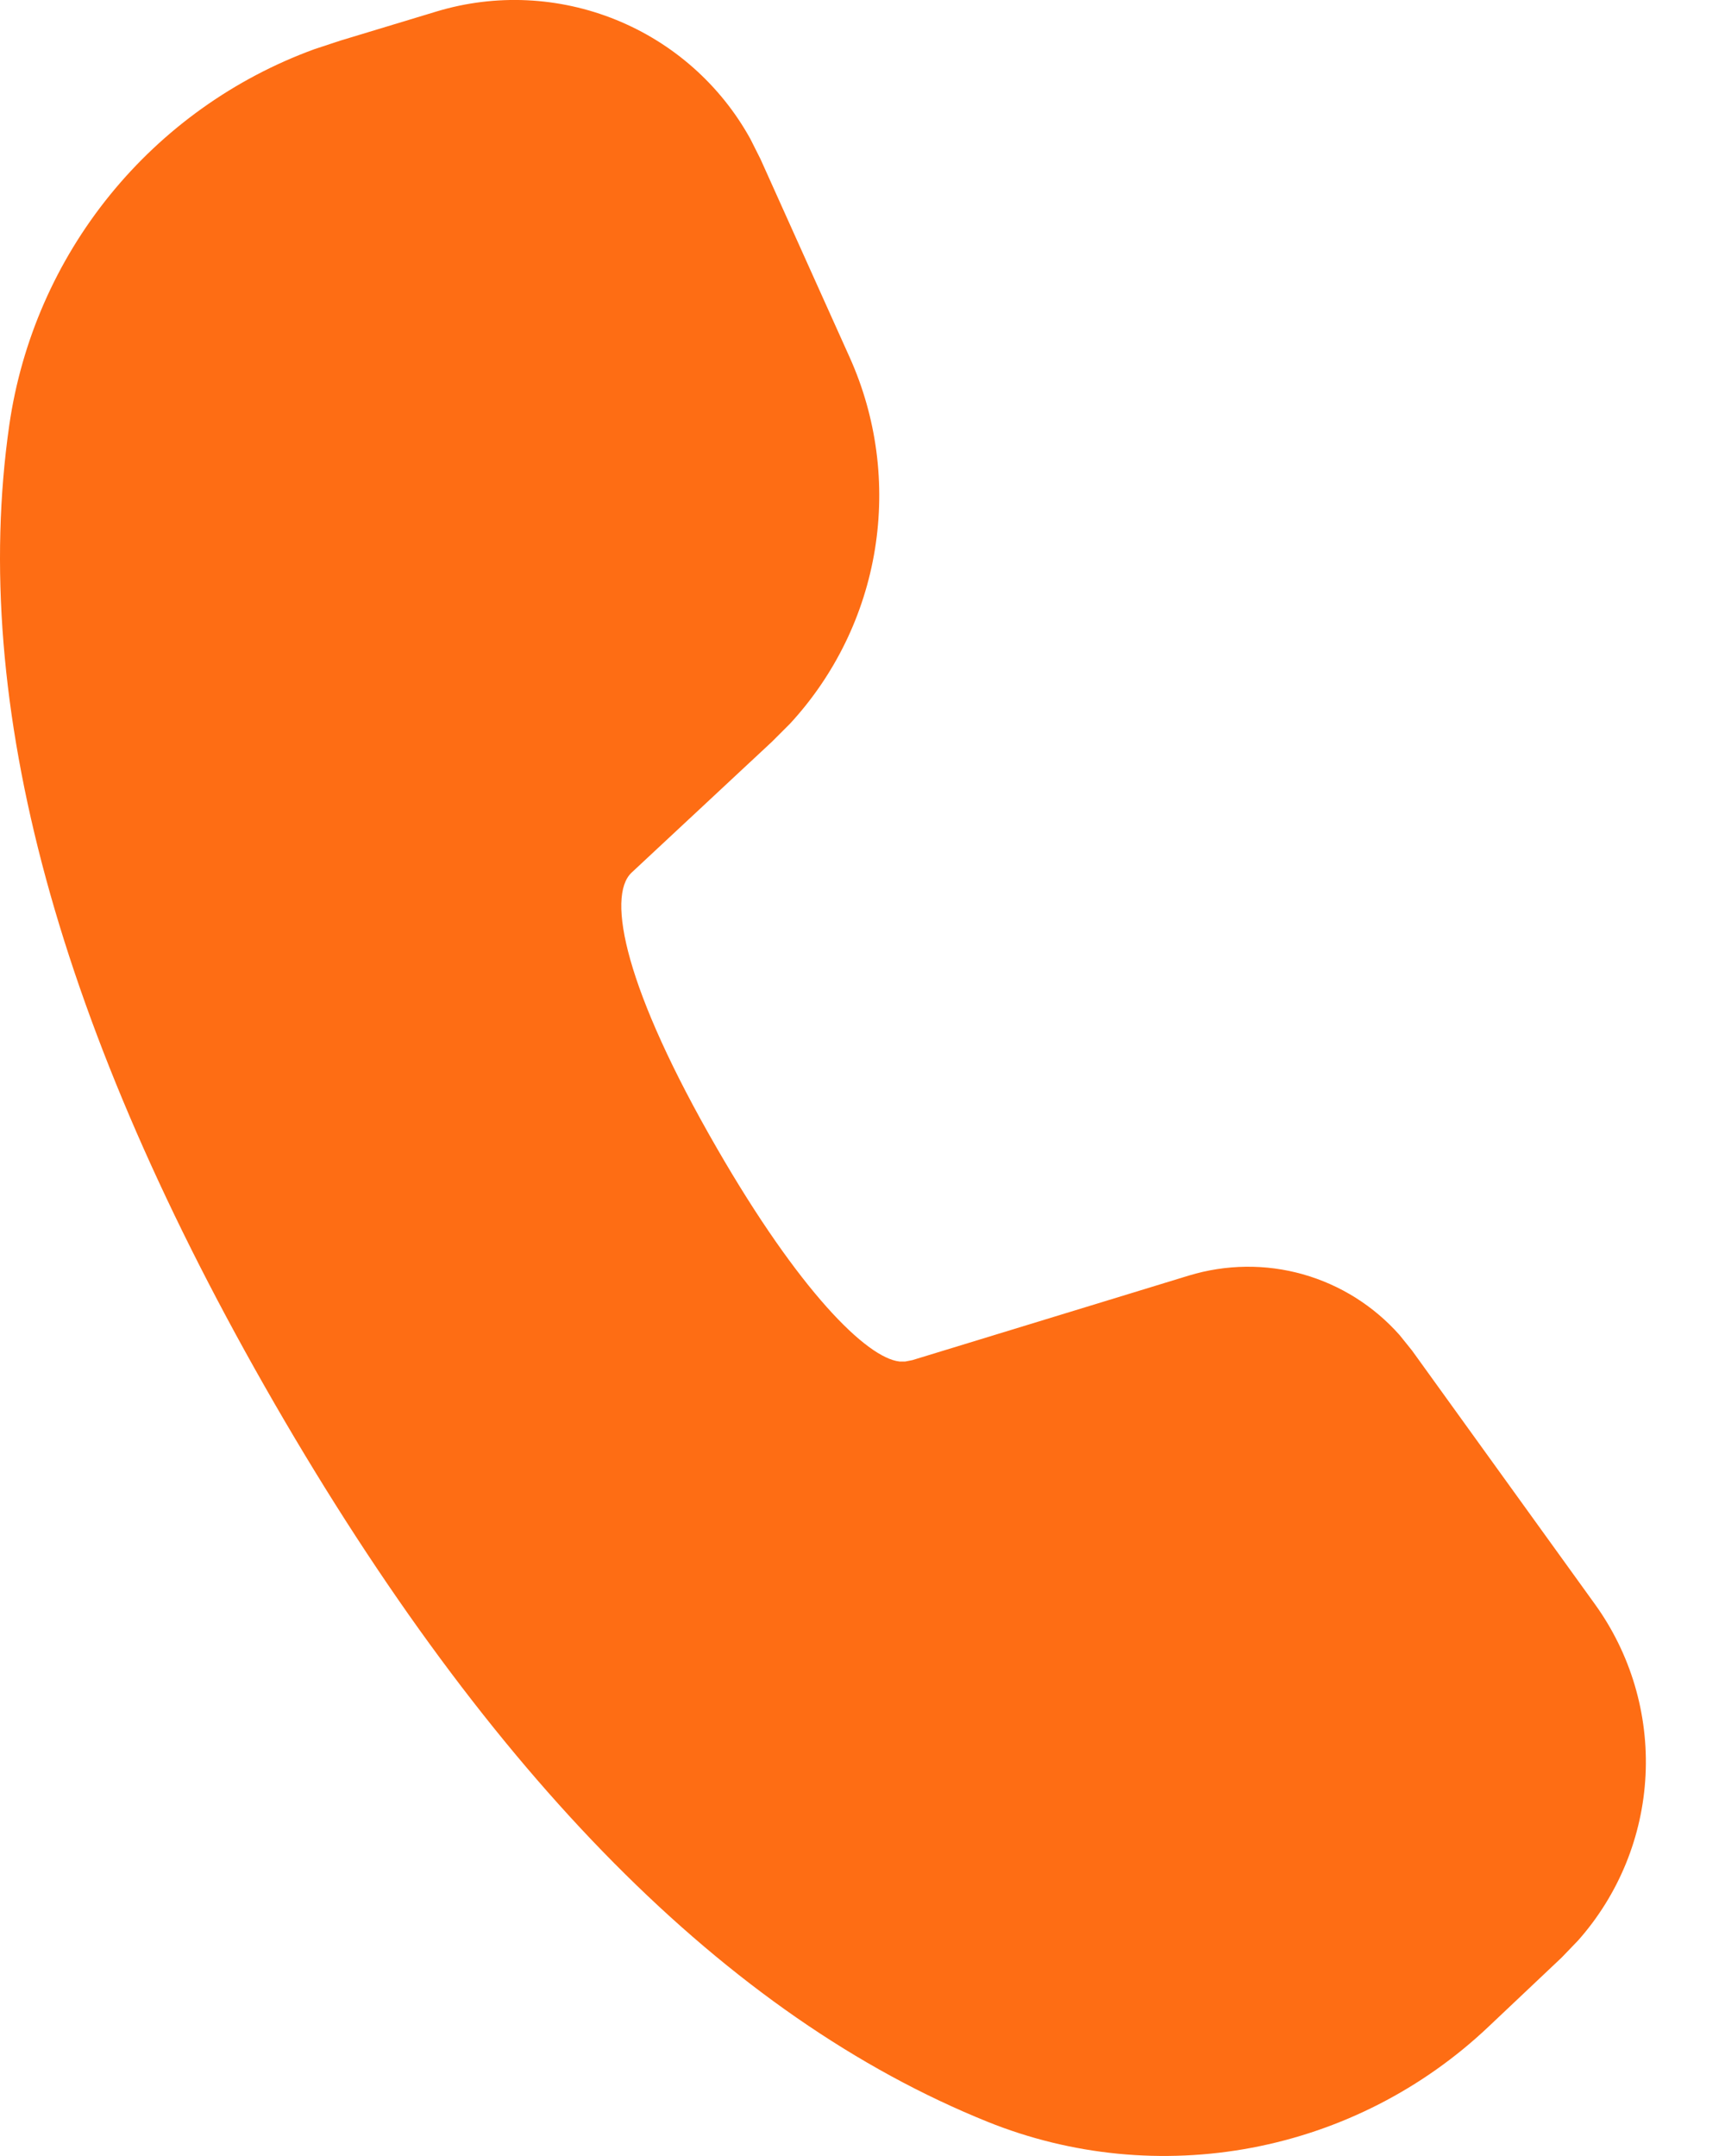 <svg width="16" height="20" viewBox="0 0 16 20" fill="none" xmlns="http://www.w3.org/2000/svg">
<path d="M4.051 0.106C4.598 -0.059 5.185 -0.031 5.714 0.184C6.244 0.399 6.684 0.789 6.96 1.289L7.054 1.476L7.881 3.315C8.132 3.873 8.213 4.493 8.115 5.097C8.017 5.701 7.743 6.263 7.328 6.713L7.163 6.878L5.858 8.095C5.623 8.317 5.799 9.179 6.65 10.652C7.414 11.977 8.038 12.596 8.343 12.63H8.397L8.463 12.617L11.026 11.833C11.371 11.728 11.739 11.723 12.085 11.821C12.432 11.919 12.743 12.115 12.982 12.385L13.097 12.528L14.792 14.879C15.125 15.34 15.291 15.9 15.263 16.467C15.235 17.035 15.014 17.576 14.637 18.001L14.485 18.159L13.806 18.801C13.197 19.378 12.436 19.767 11.613 19.923C10.789 20.079 9.938 19.996 9.161 19.683C6.742 18.707 4.544 16.479 2.547 13.021C0.546 9.554 -0.285 6.532 0.086 3.944C0.199 3.161 0.521 2.424 1.019 1.81C1.517 1.196 2.172 0.728 2.914 0.457L3.156 0.377L4.051 0.106Z" fill="#FE6D14"/>
</svg>
